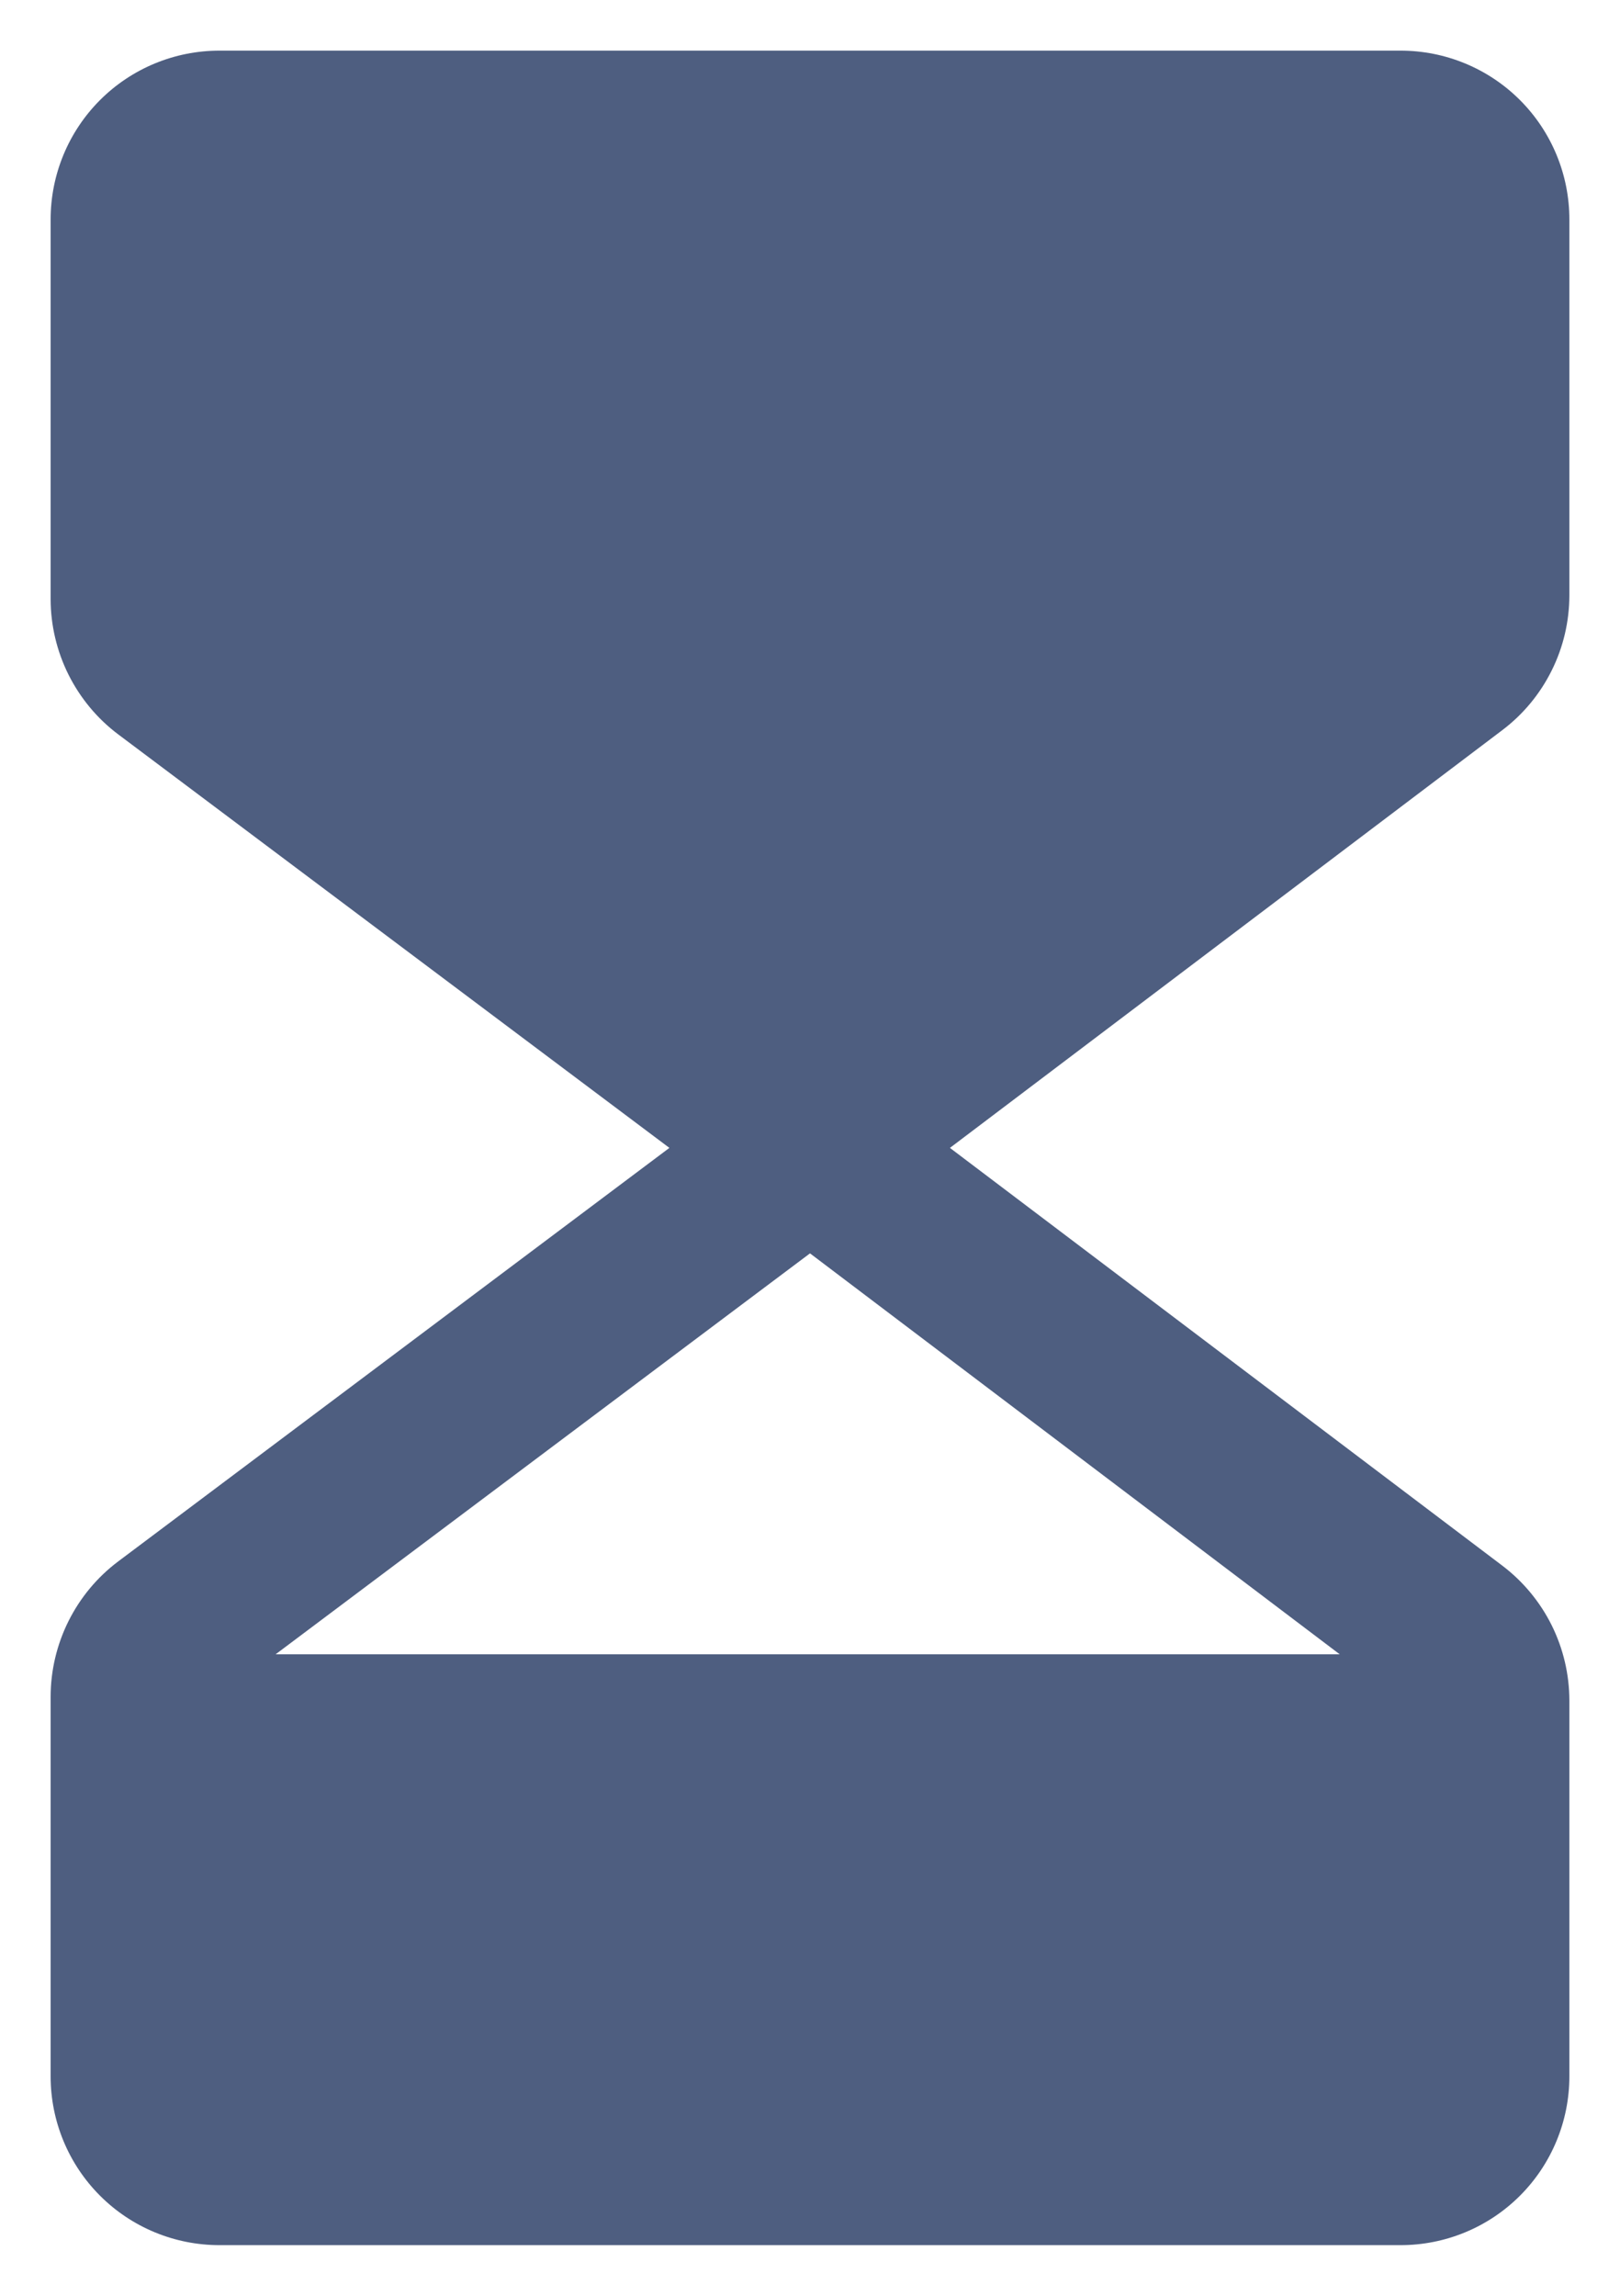 <svg width="24" height="34" viewBox="0 0 24 34" fill="none" xmlns="http://www.w3.org/2000/svg">
<path d="M23.25 8.819V3.25C23.25 2.587 22.987 1.951 22.518 1.482C22.049 1.013 21.413 0.75 20.75 0.75H3.25C2.587 0.75 1.951 1.013 1.482 1.482C1.013 1.951 0.75 2.587 0.75 3.25V8.875C0.751 9.263 0.842 9.645 1.015 9.992C1.189 10.339 1.44 10.642 1.75 10.875L9.917 17L1.75 23.125C1.44 23.358 1.189 23.66 1.015 24.008C0.842 24.355 0.751 24.737 0.75 25.125V30.75C0.75 31.413 1.013 32.049 1.482 32.518C1.951 32.987 2.587 33.25 3.25 33.25H20.75C21.413 33.25 22.049 32.987 22.518 32.518C22.987 32.049 23.25 31.413 23.25 30.75V25.181C23.249 24.795 23.159 24.414 22.987 24.068C22.815 23.723 22.565 23.421 22.258 23.188L14.073 17L22.258 10.812C22.566 10.579 22.815 10.278 22.987 9.932C23.16 9.586 23.249 9.205 23.25 8.819ZM19.848 24.5H4.083L12 18.562L19.848 24.5Z" fill="#4E5E80"/>
</svg>
